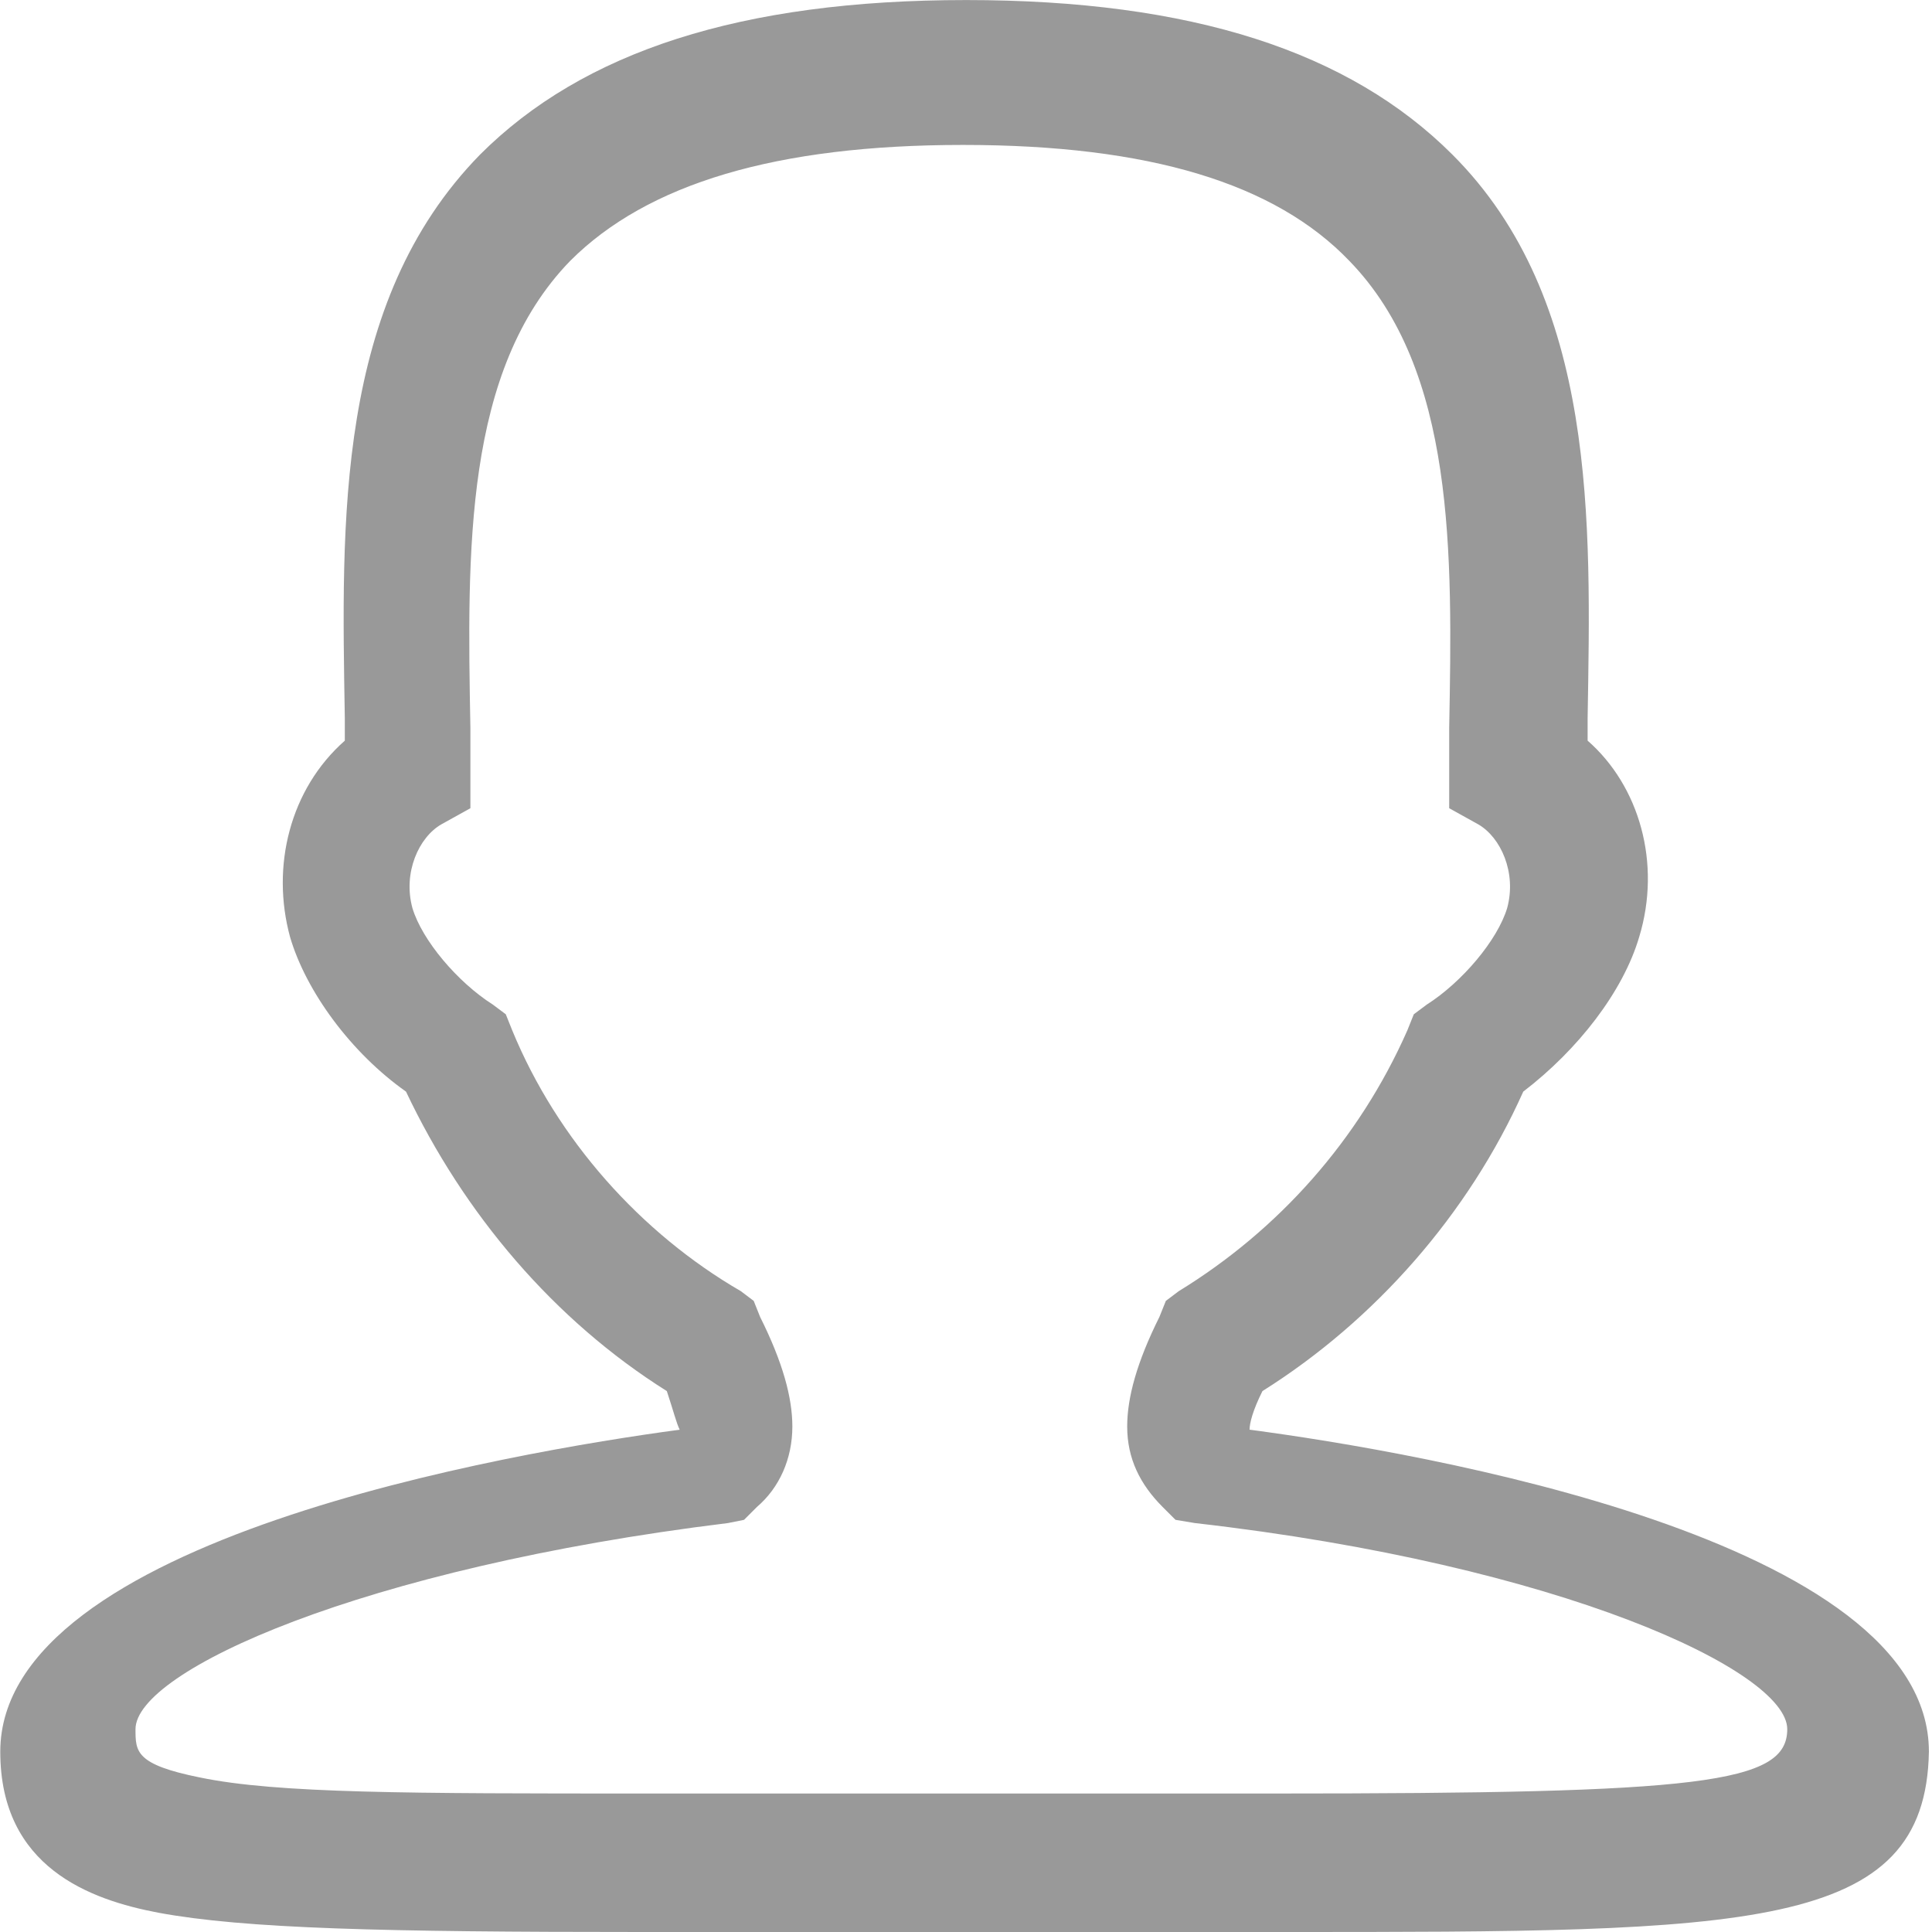 <?xml version="1.0" standalone="no"?><!DOCTYPE svg PUBLIC "-//W3C//DTD SVG 1.1//EN" "http://www.w3.org/Graphics/SVG/1.1/DTD/svg11.dtd"><svg t="1523989701731" class="icon" style="" viewBox="0 0 1024 1024" version="1.1" xmlns="http://www.w3.org/2000/svg" p-id="9667" xmlns:xlink="http://www.w3.org/1999/xlink" width="48" height="48"><defs><style type="text/css"></style></defs><path d="M681.087 1024l-170.667 0L339.754 1024c-136.519 0-209.904-1.696-255.985-10.252C47.939 1006.933 0.146 989.867 0.146 928.43c0-112.608 271.356-158.704 360.096-170.667-1.696-3.378-3.407-10.237-6.815-20.46-59.726-37.526-107.519-93.859-138.23-158.719-29.015-20.474-52.926-52.926-61.452-81.926-10.237-37.541 0-78.518 29.015-104.096l0-11.963c-1.711-104.096-5.133-220.141 71.66-298.645 54.607-54.607 138.244-81.926 257.696-81.926 119.467 0 203.074 27.304 257.696 81.926 76.807 76.793 73.385 194.548 71.66 298.645l0 11.963c27.318 23.882 39.266 64.859 27.318 104.096-8.555 28.986-32.422 59.711-61.437 81.926-29.015 64.859-78.504 121.178-138.23 158.719-5.133 10.222-6.83 17.081-6.83 20.46 90.452 11.963 360.067 58.059 360.067 170.667C1020.651 1024 926.821 1024 681.087 1024L681.087 1024M510.406 950.6l165.548 0c225.274 0 271.326-5.119 271.326-34.104 0-30.755-119.423-87.044-313.986-109.244l-10.252-1.711-6.83-6.83c-11.919-11.934-18.778-25.578-18.778-42.645 0-15.37 5.148-34.148 17.067-58.044l3.422-8.526 6.83-5.148c52.896-32.408 95.556-80.171 121.163-138.215l3.422-8.541 6.83-5.104c18.748-11.934 37.512-34.133 42.659-51.2 5.119-18.778-3.422-37.541-15.37-44.385l-15.356-8.526 0-42.659c1.696-92.148 3.407-189.444-52.926-247.445-39.237-40.963-105.793-61.452-204.771-61.452-98.993 0-167.245 20.489-208.193 61.452-56.319 58.015-54.607 153.6-52.896 247.445l0 42.659-15.356 8.526c-11.948 6.83-20.489 25.607-15.37 44.385 5.119 17.067 23.882 39.266 42.674 51.2l6.815 5.104 3.422 8.541c23.882 58.044 68.252 107.533 121.163 138.215l6.815 5.148 3.407 8.526c11.948 23.896 17.081 42.674 17.081 58.044 0 17.067-6.83 32.437-18.778 42.645l-6.83 6.83-8.526 1.711c-194.563 23.896-314.015 78.489-314.015 109.244 0 11.919 0 18.734 34.119 25.593 40.963 8.511 110.941 8.511 237.222 8.511L510.406 950.6 510.406 950.6M510.406 964.289 510.406 964.289z" p-id="9668" fill="#999999"></path></svg>